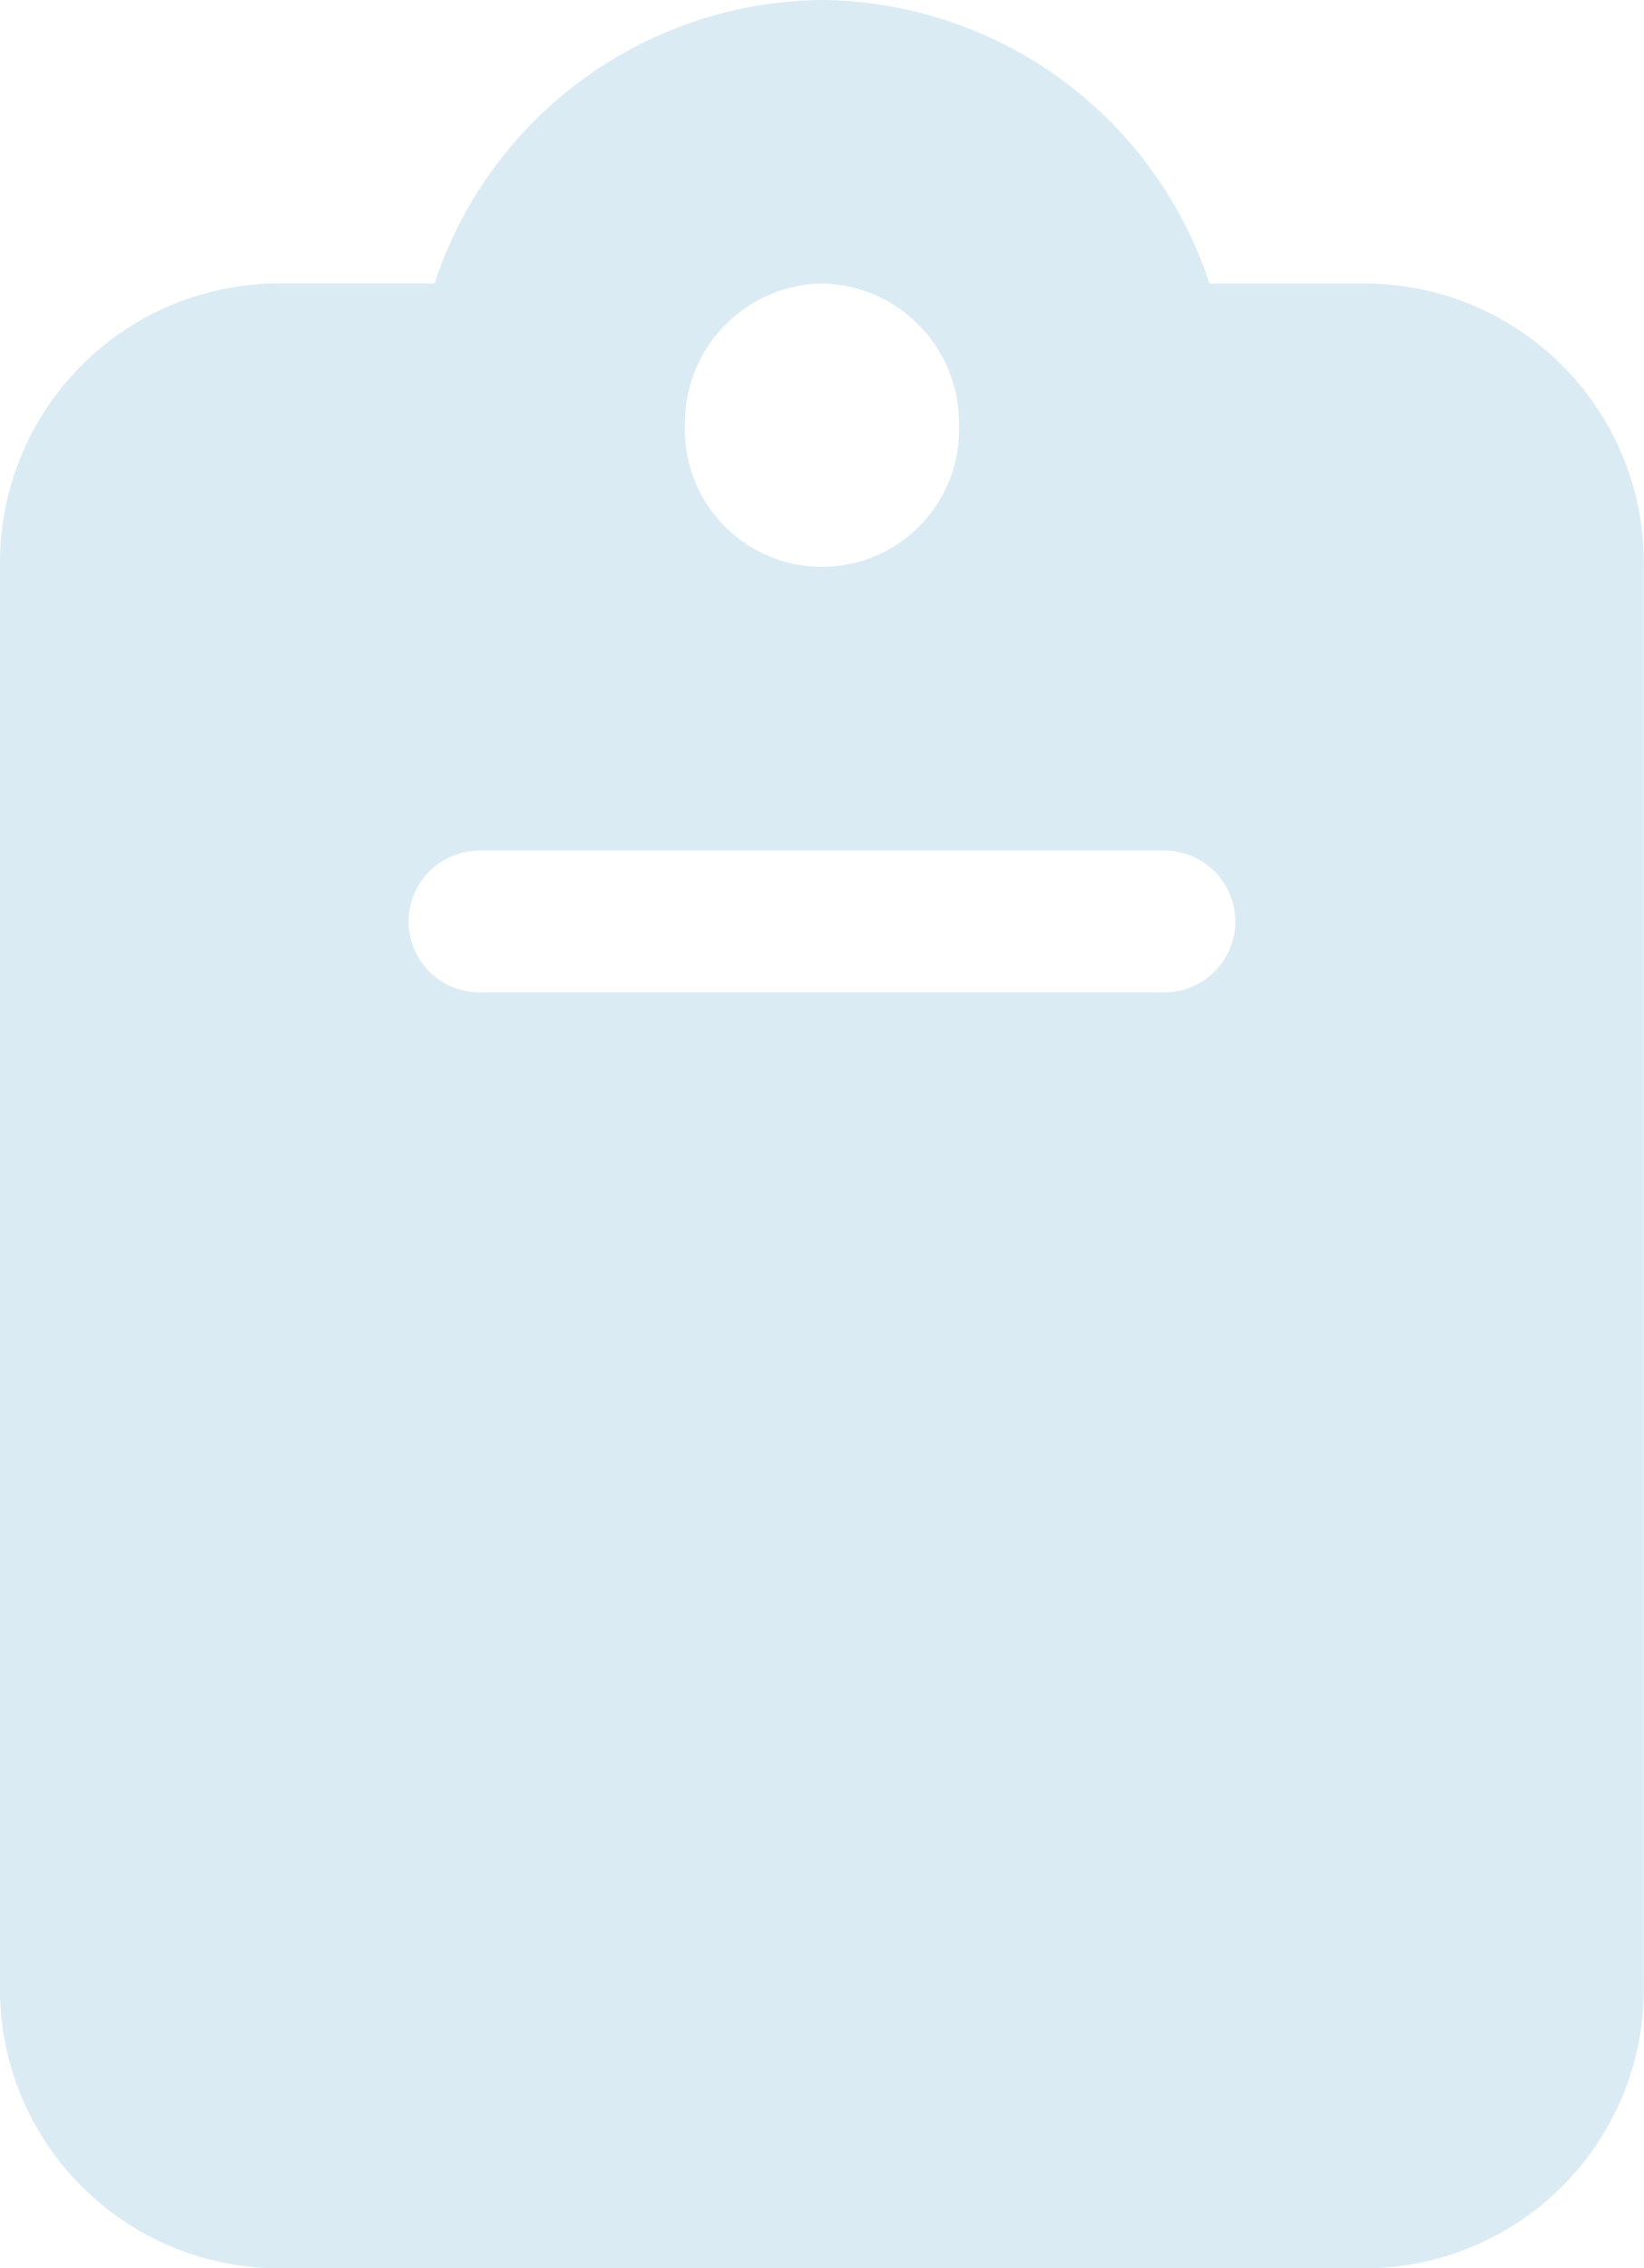 <svg xmlns="http://www.w3.org/2000/svg" width="22.655" height="31.258" viewBox="0 0 22.655 31.258">
  <path id="clipboard-solid" d="M11.327,0A5.674,5.674,0,0,0,5.988,3.907H3.776A3.847,3.847,0,0,0,0,7.815V27.351a3.847,3.847,0,0,0,3.776,3.907h15.1a3.847,3.847,0,0,0,3.776-3.907V7.815a3.847,3.847,0,0,0-3.776-3.907H16.667A5.674,5.674,0,0,0,11.327,0Zm0,3.907a1.922,1.922,0,0,1,1.888,1.954,1.889,1.889,0,1,1-3.776,0A1.922,1.922,0,0,1,11.327,3.907Zm-4.72,7.815h9.439a.977.977,0,0,1,0,1.954H6.608a.977.977,0,0,1,0-1.954Z" fill="#dbebf3"/>
</svg>
